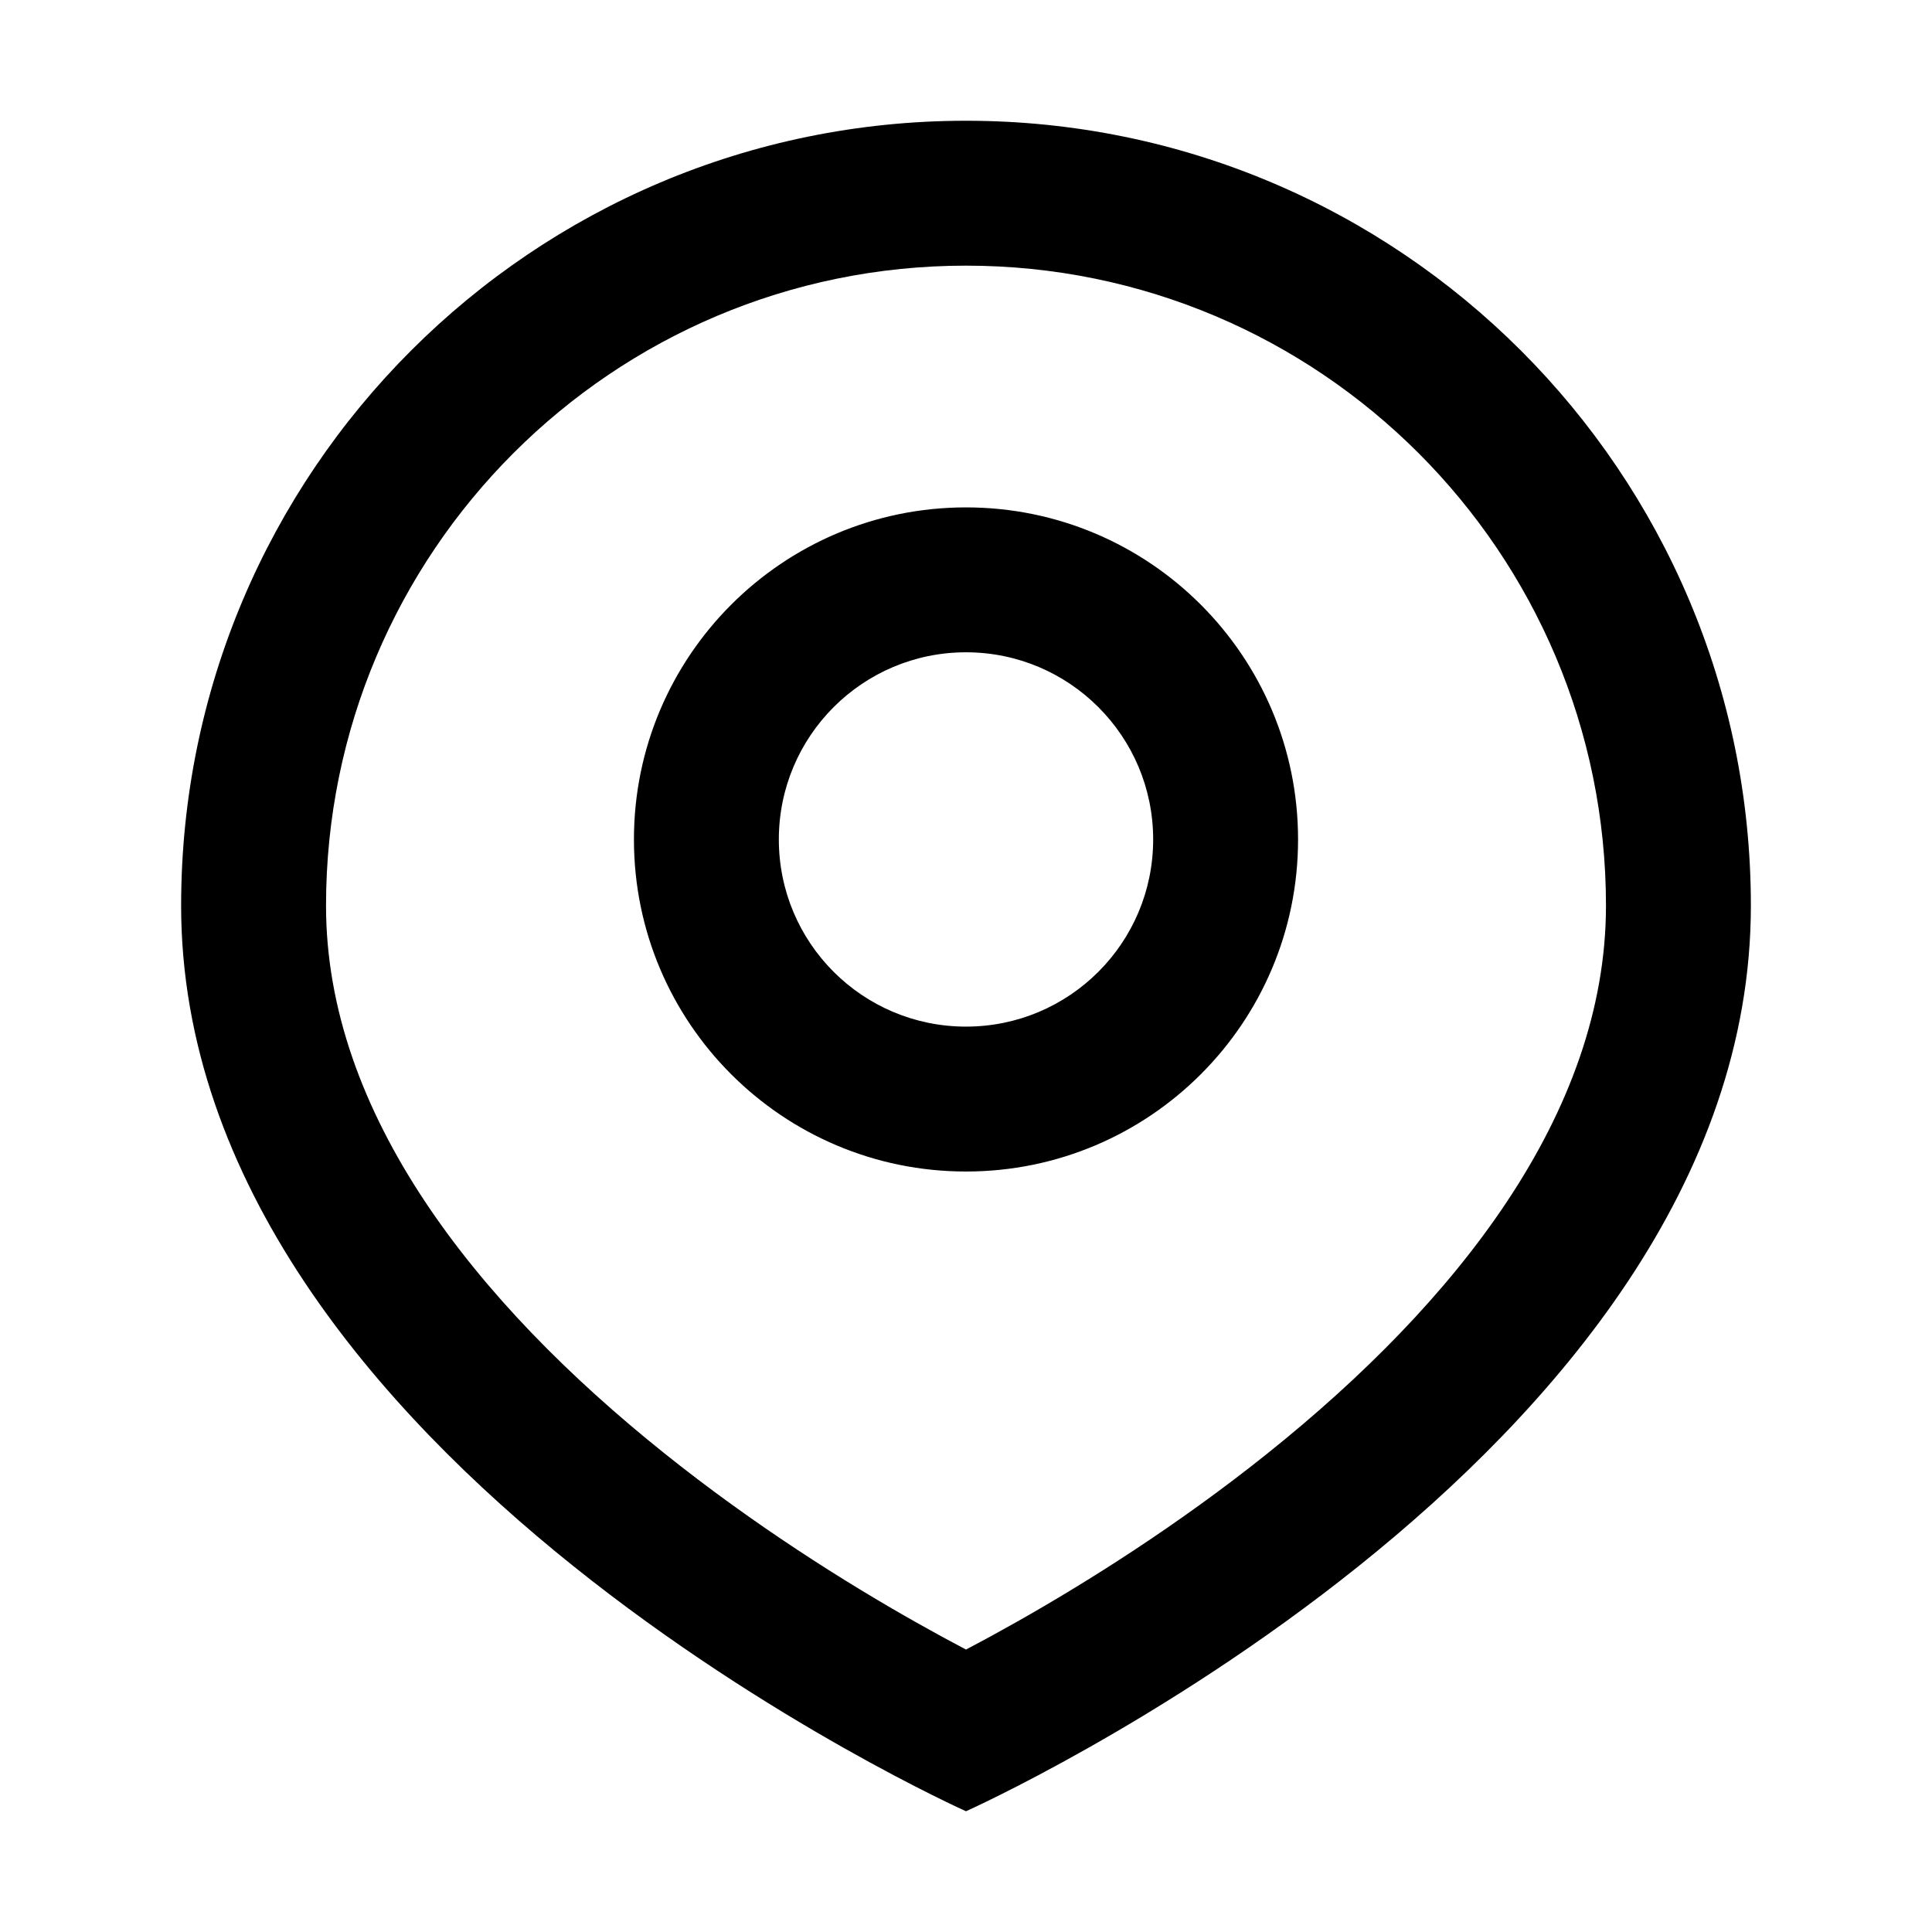 <svg width="16" height="16" viewBox="0 0 16 16" fill="none" xmlns="http://www.w3.org/2000/svg">
<path fill-rule="evenodd" clip-rule="evenodd" d="M13.3 7.5C13.3 9.221 12.059 10.786 10.5 12.034C9.751 12.634 8.996 13.106 8.425 13.429C8.267 13.518 8.124 13.596 8 13.661C7.876 13.596 7.733 13.518 7.575 13.429C7.004 13.106 6.249 12.634 5.5 12.034C3.941 10.786 2.7 9.221 2.7 7.5C2.7 4.573 5.073 2.2 8 2.2C10.927 2.2 13.3 4.573 13.3 7.5ZM14.5 7.5C14.5 12.09 8 15 8 15C8 15 1.5 12.09 1.5 7.5C1.5 3.91 4.41 1 8 1C11.59 1 14.5 3.91 14.5 7.5ZM9.55 6.952C9.55 7.809 8.856 8.502 8 8.502C7.144 8.502 6.45 7.809 6.45 6.952C6.45 6.096 7.144 5.402 8 5.402C8.856 5.402 9.55 6.096 9.55 6.952ZM10.75 6.952C10.75 8.471 9.519 9.702 8 9.702C6.481 9.702 5.25 8.471 5.25 6.952C5.25 5.434 6.481 4.202 8 4.202C9.519 4.202 10.75 5.434 10.75 6.952Z" fill="black"/>
</svg>

